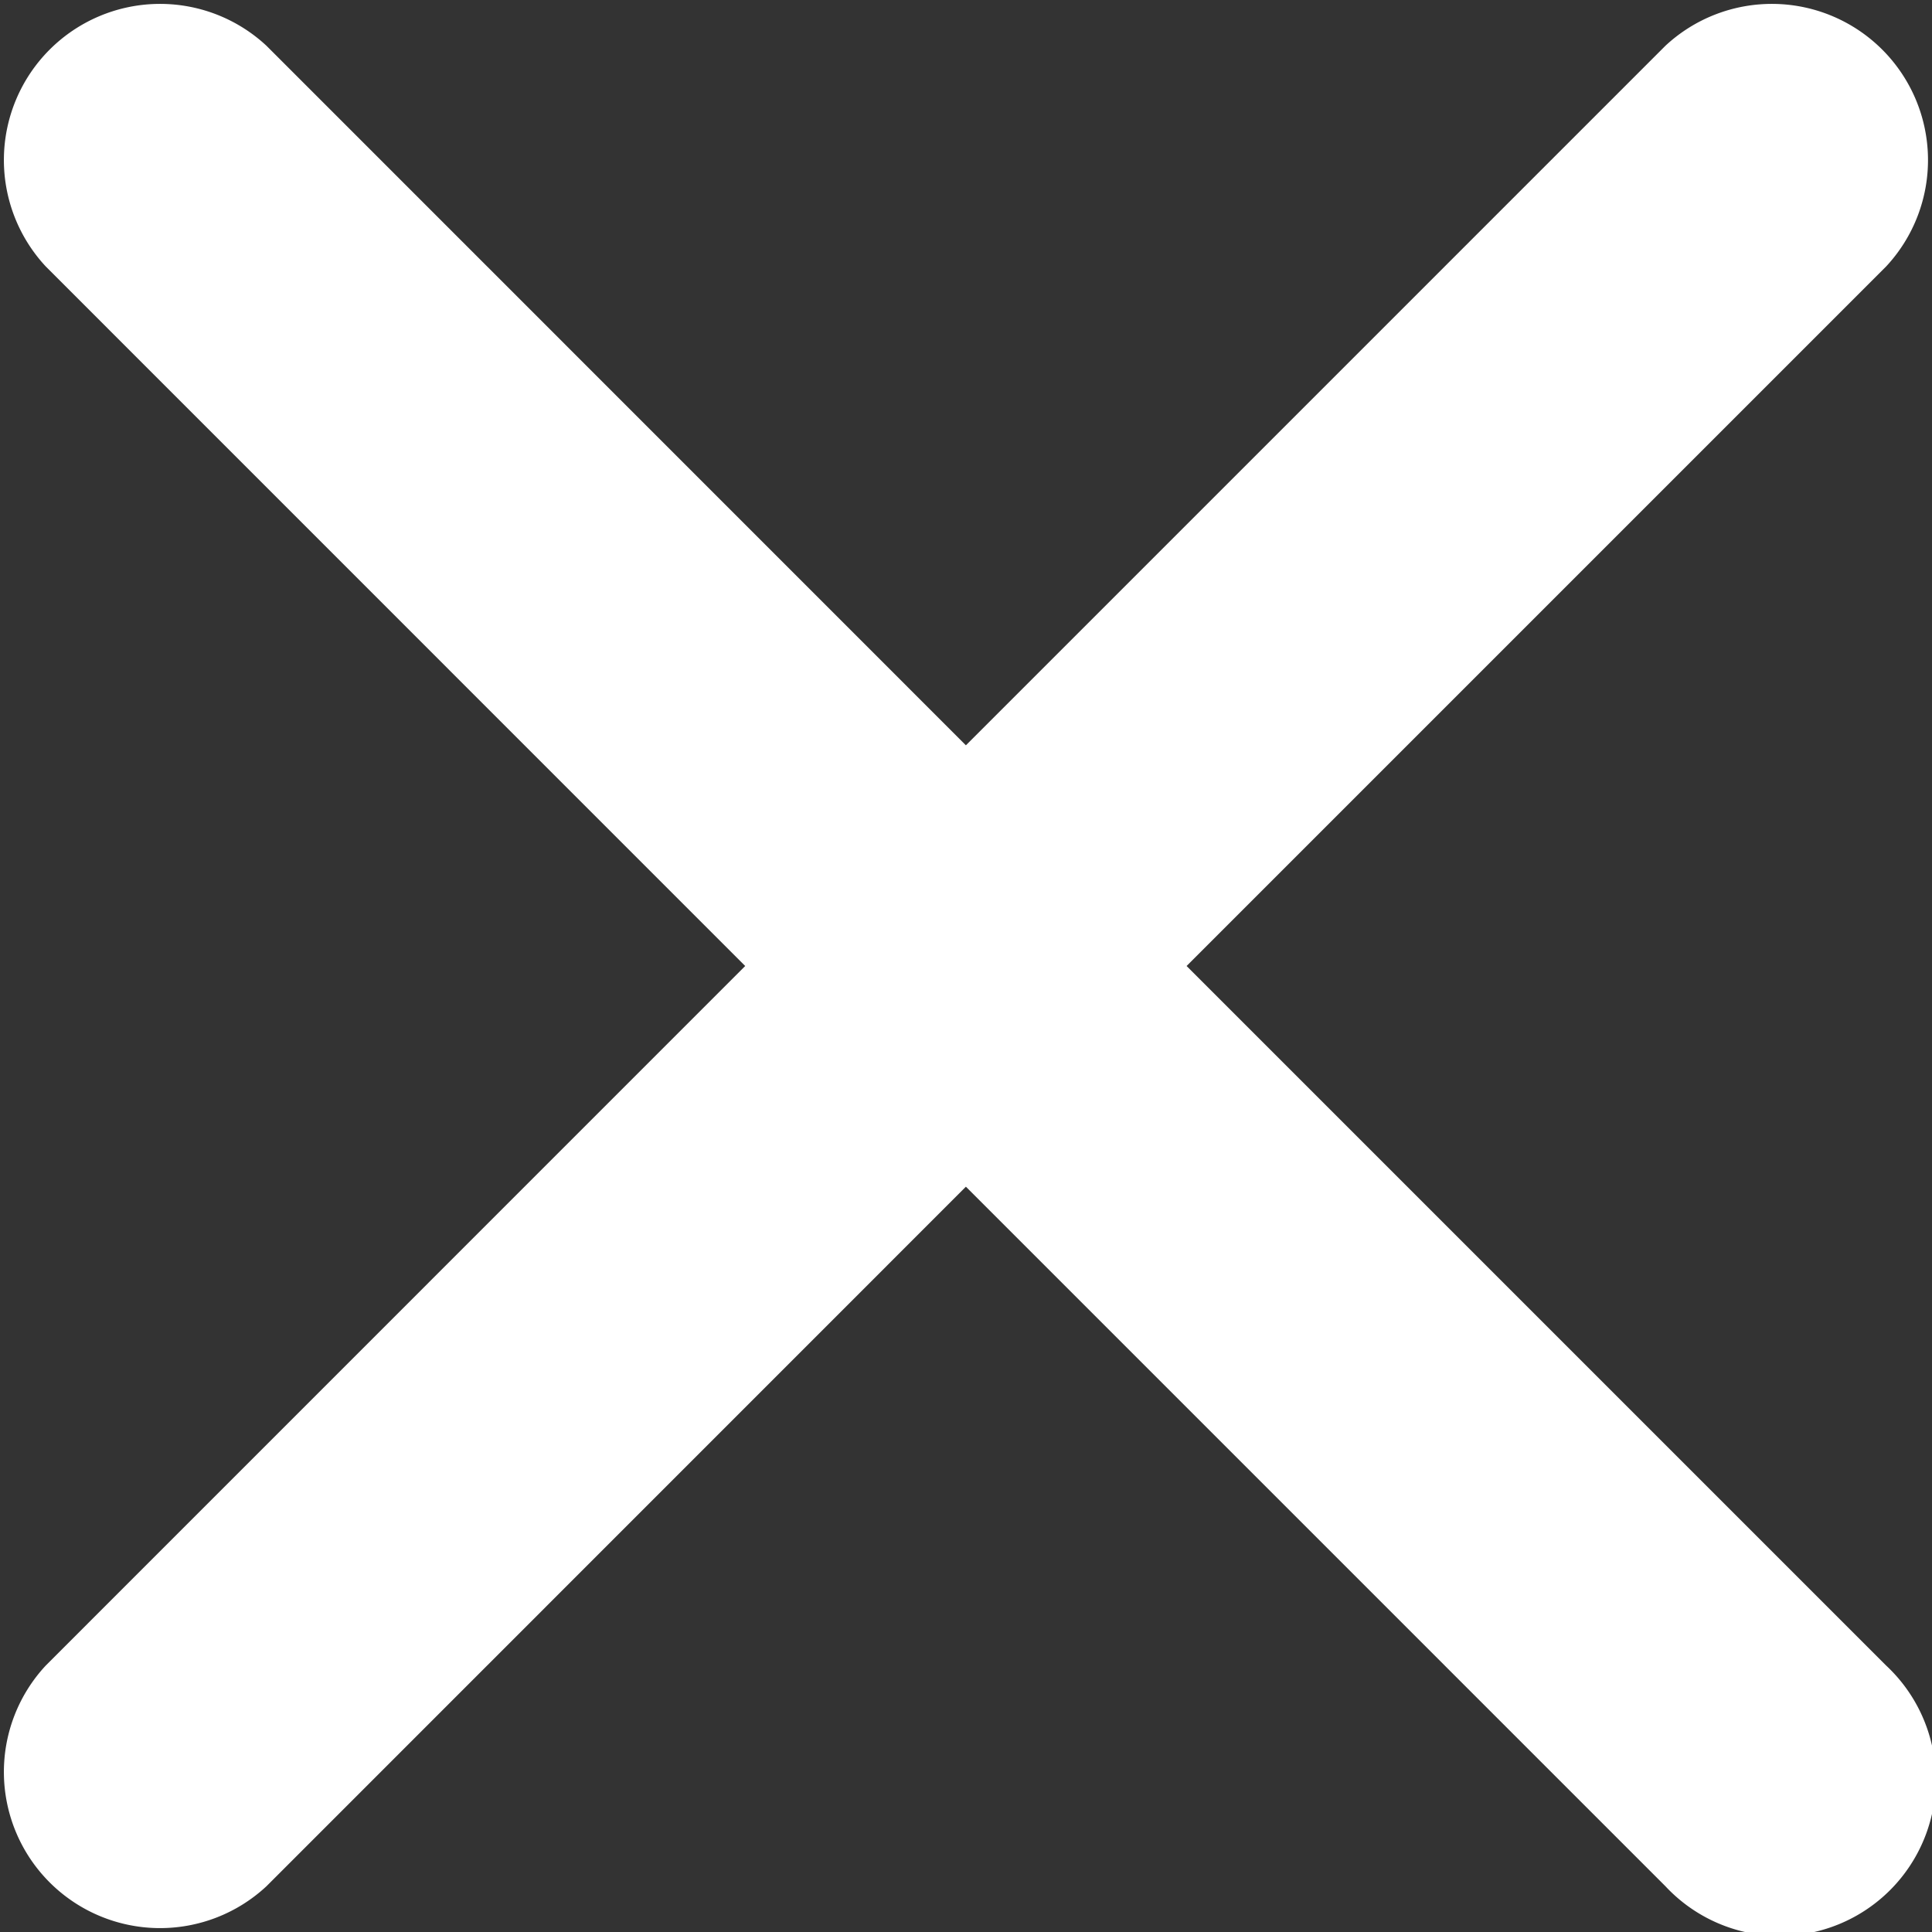 <svg xmlns="http://www.w3.org/2000/svg" width="18.558" height="18.558" viewBox="0 0 18.558 18.558"><rect x="0" y="0" width="18.558" height="18.558" fill="#333333" stroke="none"/><g transform="translate(-846.441 -54.222)"><path d="M12568.618,2915.739l-6.719-6.719-6.718,6.719a1.5,1.5,0,0,1-2.12-2.12l6.718-6.719-6.718-6.719a1.5,1.5,0,0,1,2.12-2.12l6.718,6.719,6.719-6.719a1.5,1.5,0,0,1,2.12,2.12l-6.719,6.719,6.719,6.719a1.5,1.5,0,1,1-2.12,2.12Z" transform="translate(-11706.18 -2843.399)" fill="#fff"/></g></svg>